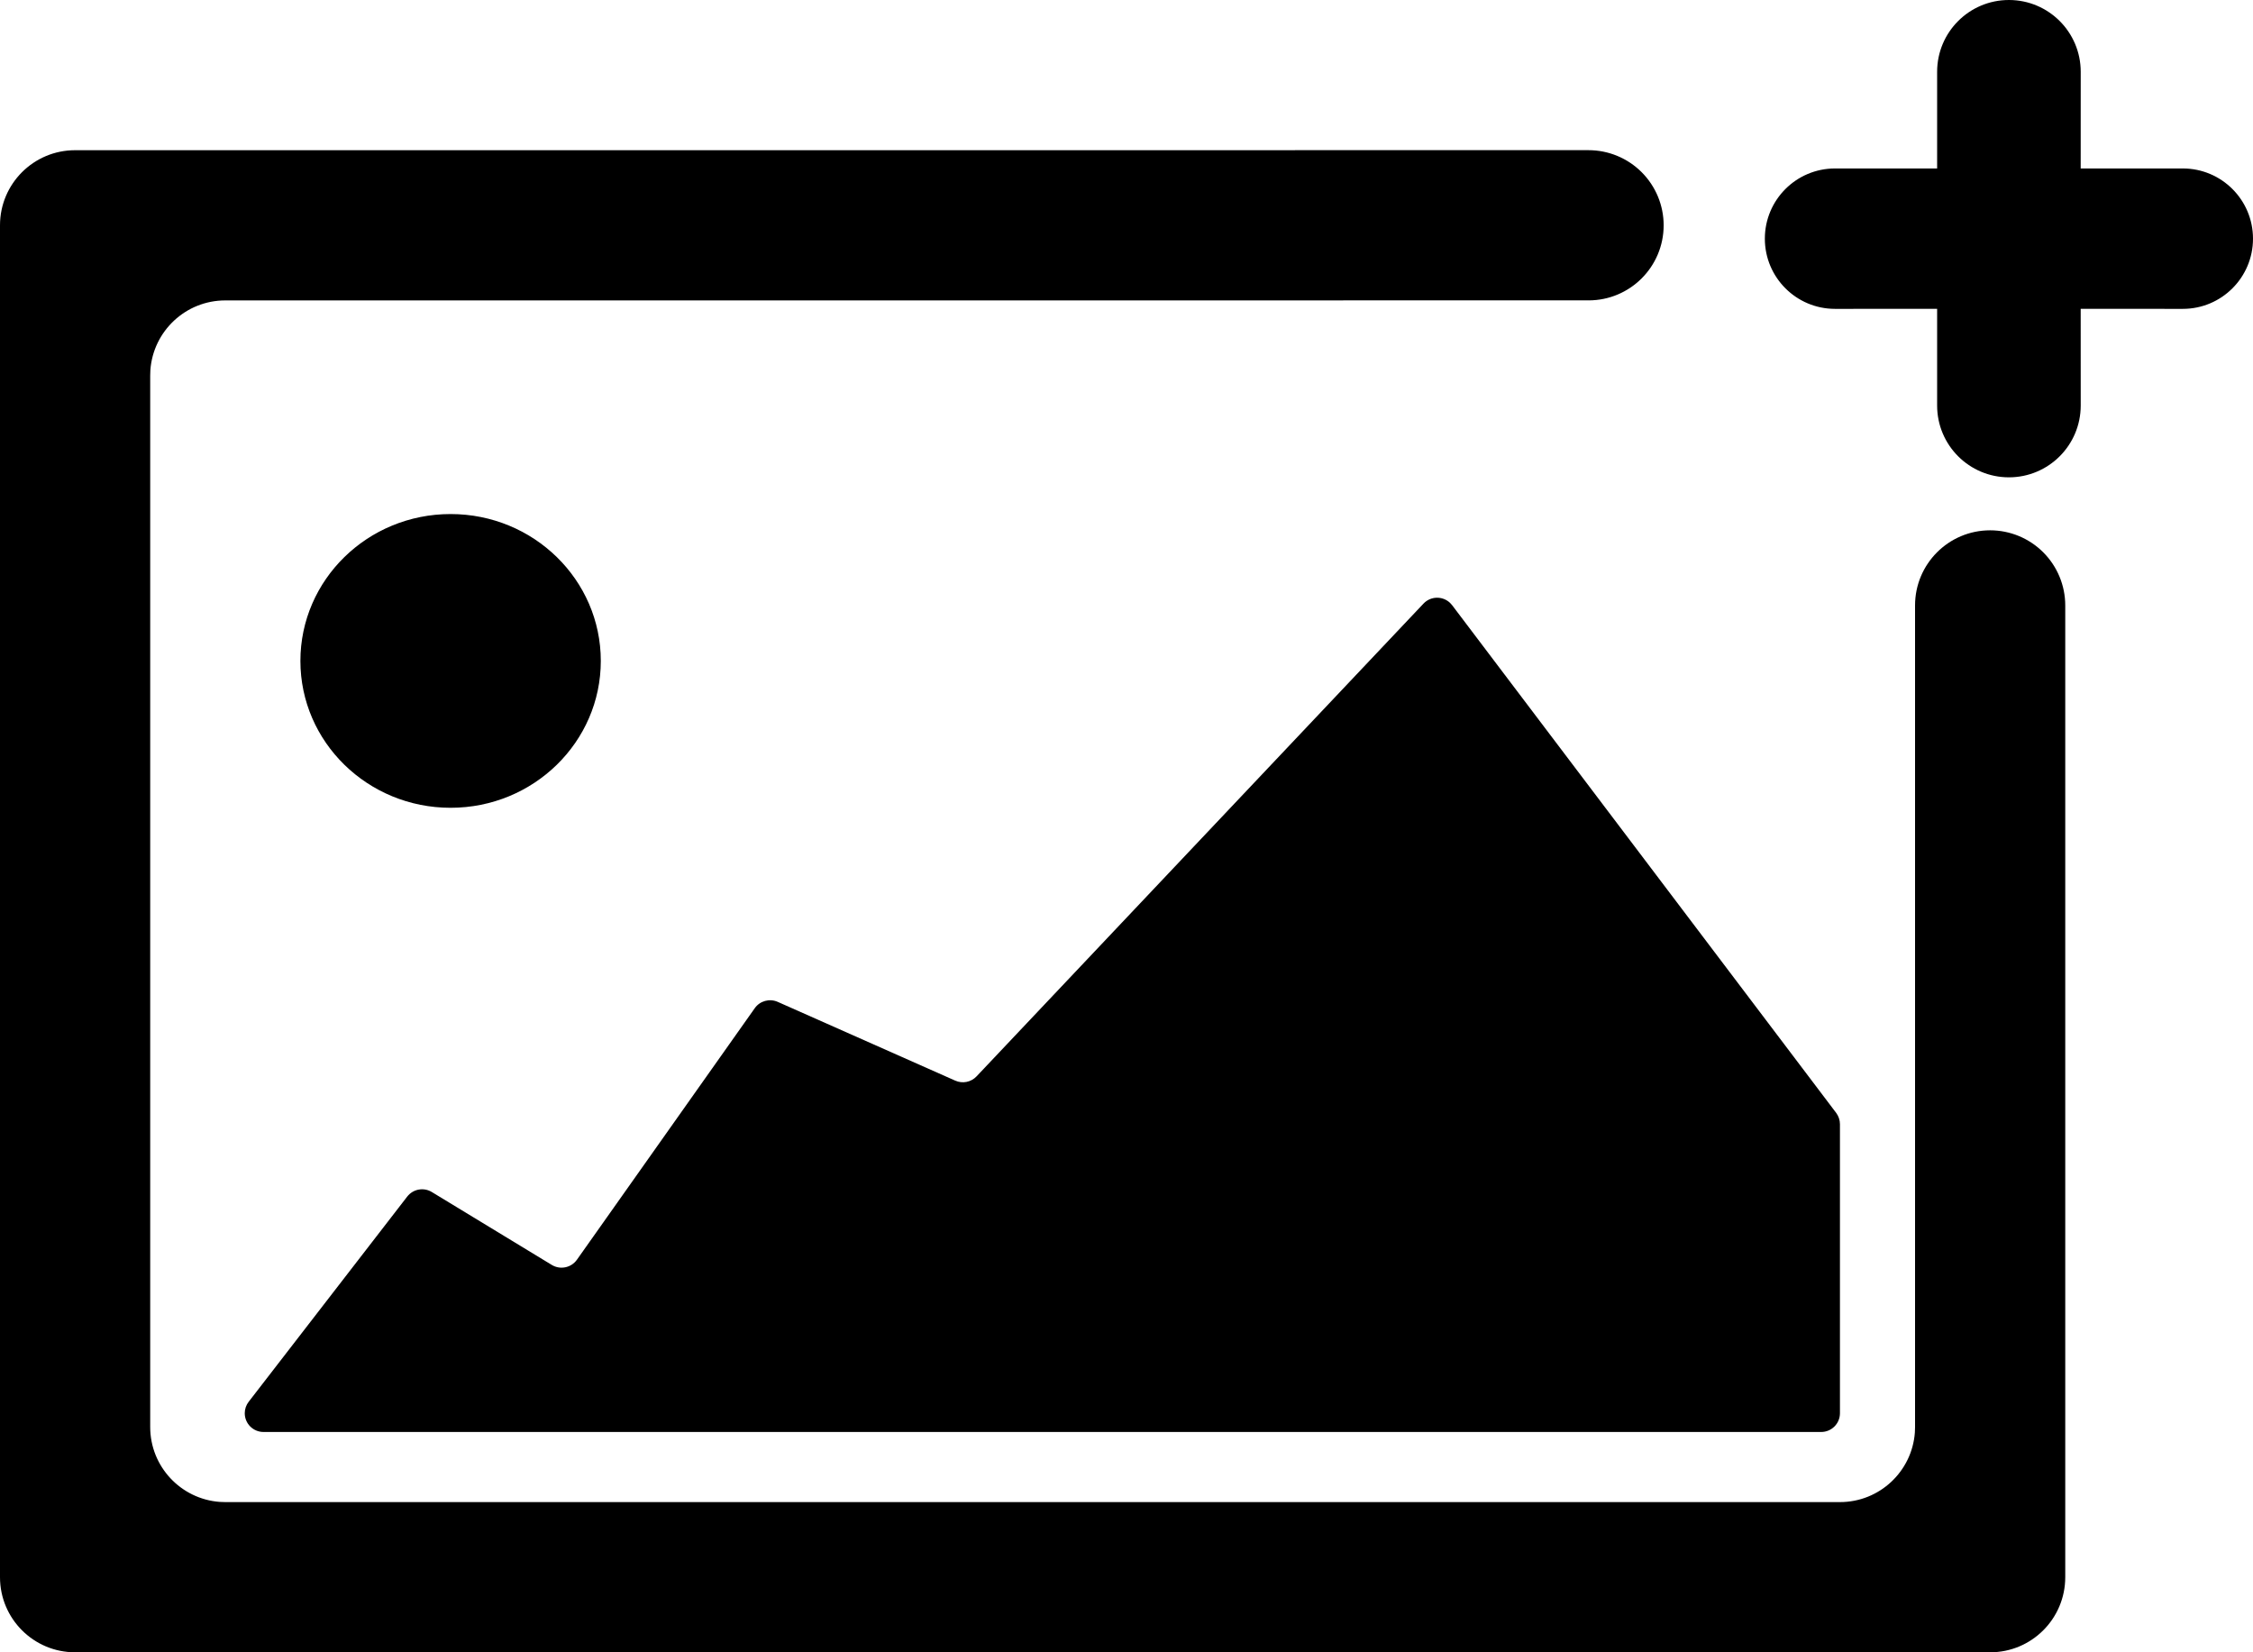 <?xml version="1.0" encoding="UTF-8" standalone="no"?>
<!DOCTYPE svg PUBLIC "-//W3C//DTD SVG 1.1//EN" "http://www.w3.org/Graphics/SVG/1.1/DTD/svg11.dtd">
<svg width="100%" height="100%" viewBox="0 0 60 44" version="1.1" xmlns="http://www.w3.org/2000/svg" xmlns:xlink="http://www.w3.org/1999/xlink" xml:space="preserve" xmlns:serif="http://www.serif.com/" style="fill-rule:evenodd;clip-rule:evenodd;stroke-linejoin:round;stroke-miterlimit:1.414;">
    <g transform="matrix(1,0,0,1,-199.653,-257.179)">
        <g transform="matrix(1,0,0,1,199.653,257.179)">
            <path d="M42.305,3.999C42.835,3.999 43.344,4.21 43.719,4.585C44.094,4.96 44.305,5.469 44.305,5.999C44.305,7.104 43.41,7.999 42.305,7.999C34.431,7.999 6,8 6,8C4.946,8 4.082,8.816 4.005,9.851L4,10L4,38C4,39.054 4.816,39.918 5.851,39.995L6,40L49,40C50.054,40 50.918,39.184 50.995,38.149L51,38C51,38 51,21.865 51,16.122C51,15.018 51.895,14.122 53,14.122C53.53,14.122 54.039,14.333 54.414,14.708C54.789,15.083 55,15.592 55,16.122C55,22.509 55,42 55,42C55,43.105 54.105,44 53,44L2,44C0.895,44 0,43.105 0,42L0,6C0,4.895 0.895,4 2,4C2,4 33.916,3.999 42.305,3.999ZM38.616,16.054C38.636,16.073 38.654,16.093 38.671,16.115L48.899,29.635C48.964,29.722 49,29.828 49,29.936L49,37.633C49,37.91 48.776,38.133 48.5,38.133L7.018,38.133C6.742,38.133 6.518,37.91 6.518,37.633C6.518,37.523 6.555,37.415 6.623,37.328C6.628,37.321 10.84,31.871 10.845,31.864C11.001,31.663 11.283,31.611 11.5,31.743L11.5,31.743C11.505,31.746 14.696,33.685 14.696,33.685C14.921,33.821 15.212,33.76 15.364,33.546L20.1,26.848C20.237,26.653 20.493,26.583 20.711,26.679C20.718,26.683 25.44,28.777 25.44,28.777C25.634,28.863 25.86,28.818 26.006,28.664L37.909,16.074C38.098,15.873 38.415,15.864 38.616,16.054ZM12,13.689C14.209,13.689 16,15.44 16,17.6C16,19.76 14.209,21.511 12,21.511C9.791,21.511 8,19.76 8,17.6C8,15.44 9.791,13.689 12,13.689ZM53.5,0C54.556,0 55.412,0.856 55.412,1.912L55.411,4.486L58.131,4.486C59.163,4.486 60,5.323 60,6.356C60,7.388 59.163,8.225 58.131,8.225L55.411,8.224L55.412,10.799C55.412,11.855 54.556,12.711 53.5,12.711C52.444,12.711 51.588,11.855 51.588,10.799L51.588,8.224L48.869,8.225C47.837,8.225 47,7.388 47,6.356C47,5.323 47.837,4.486 48.869,4.486L51.588,4.486L51.588,1.912C51.588,0.856 52.444,0 53.5,0Z" style="fill:currentColor;"/>
        </g>
    </g>
</svg>
